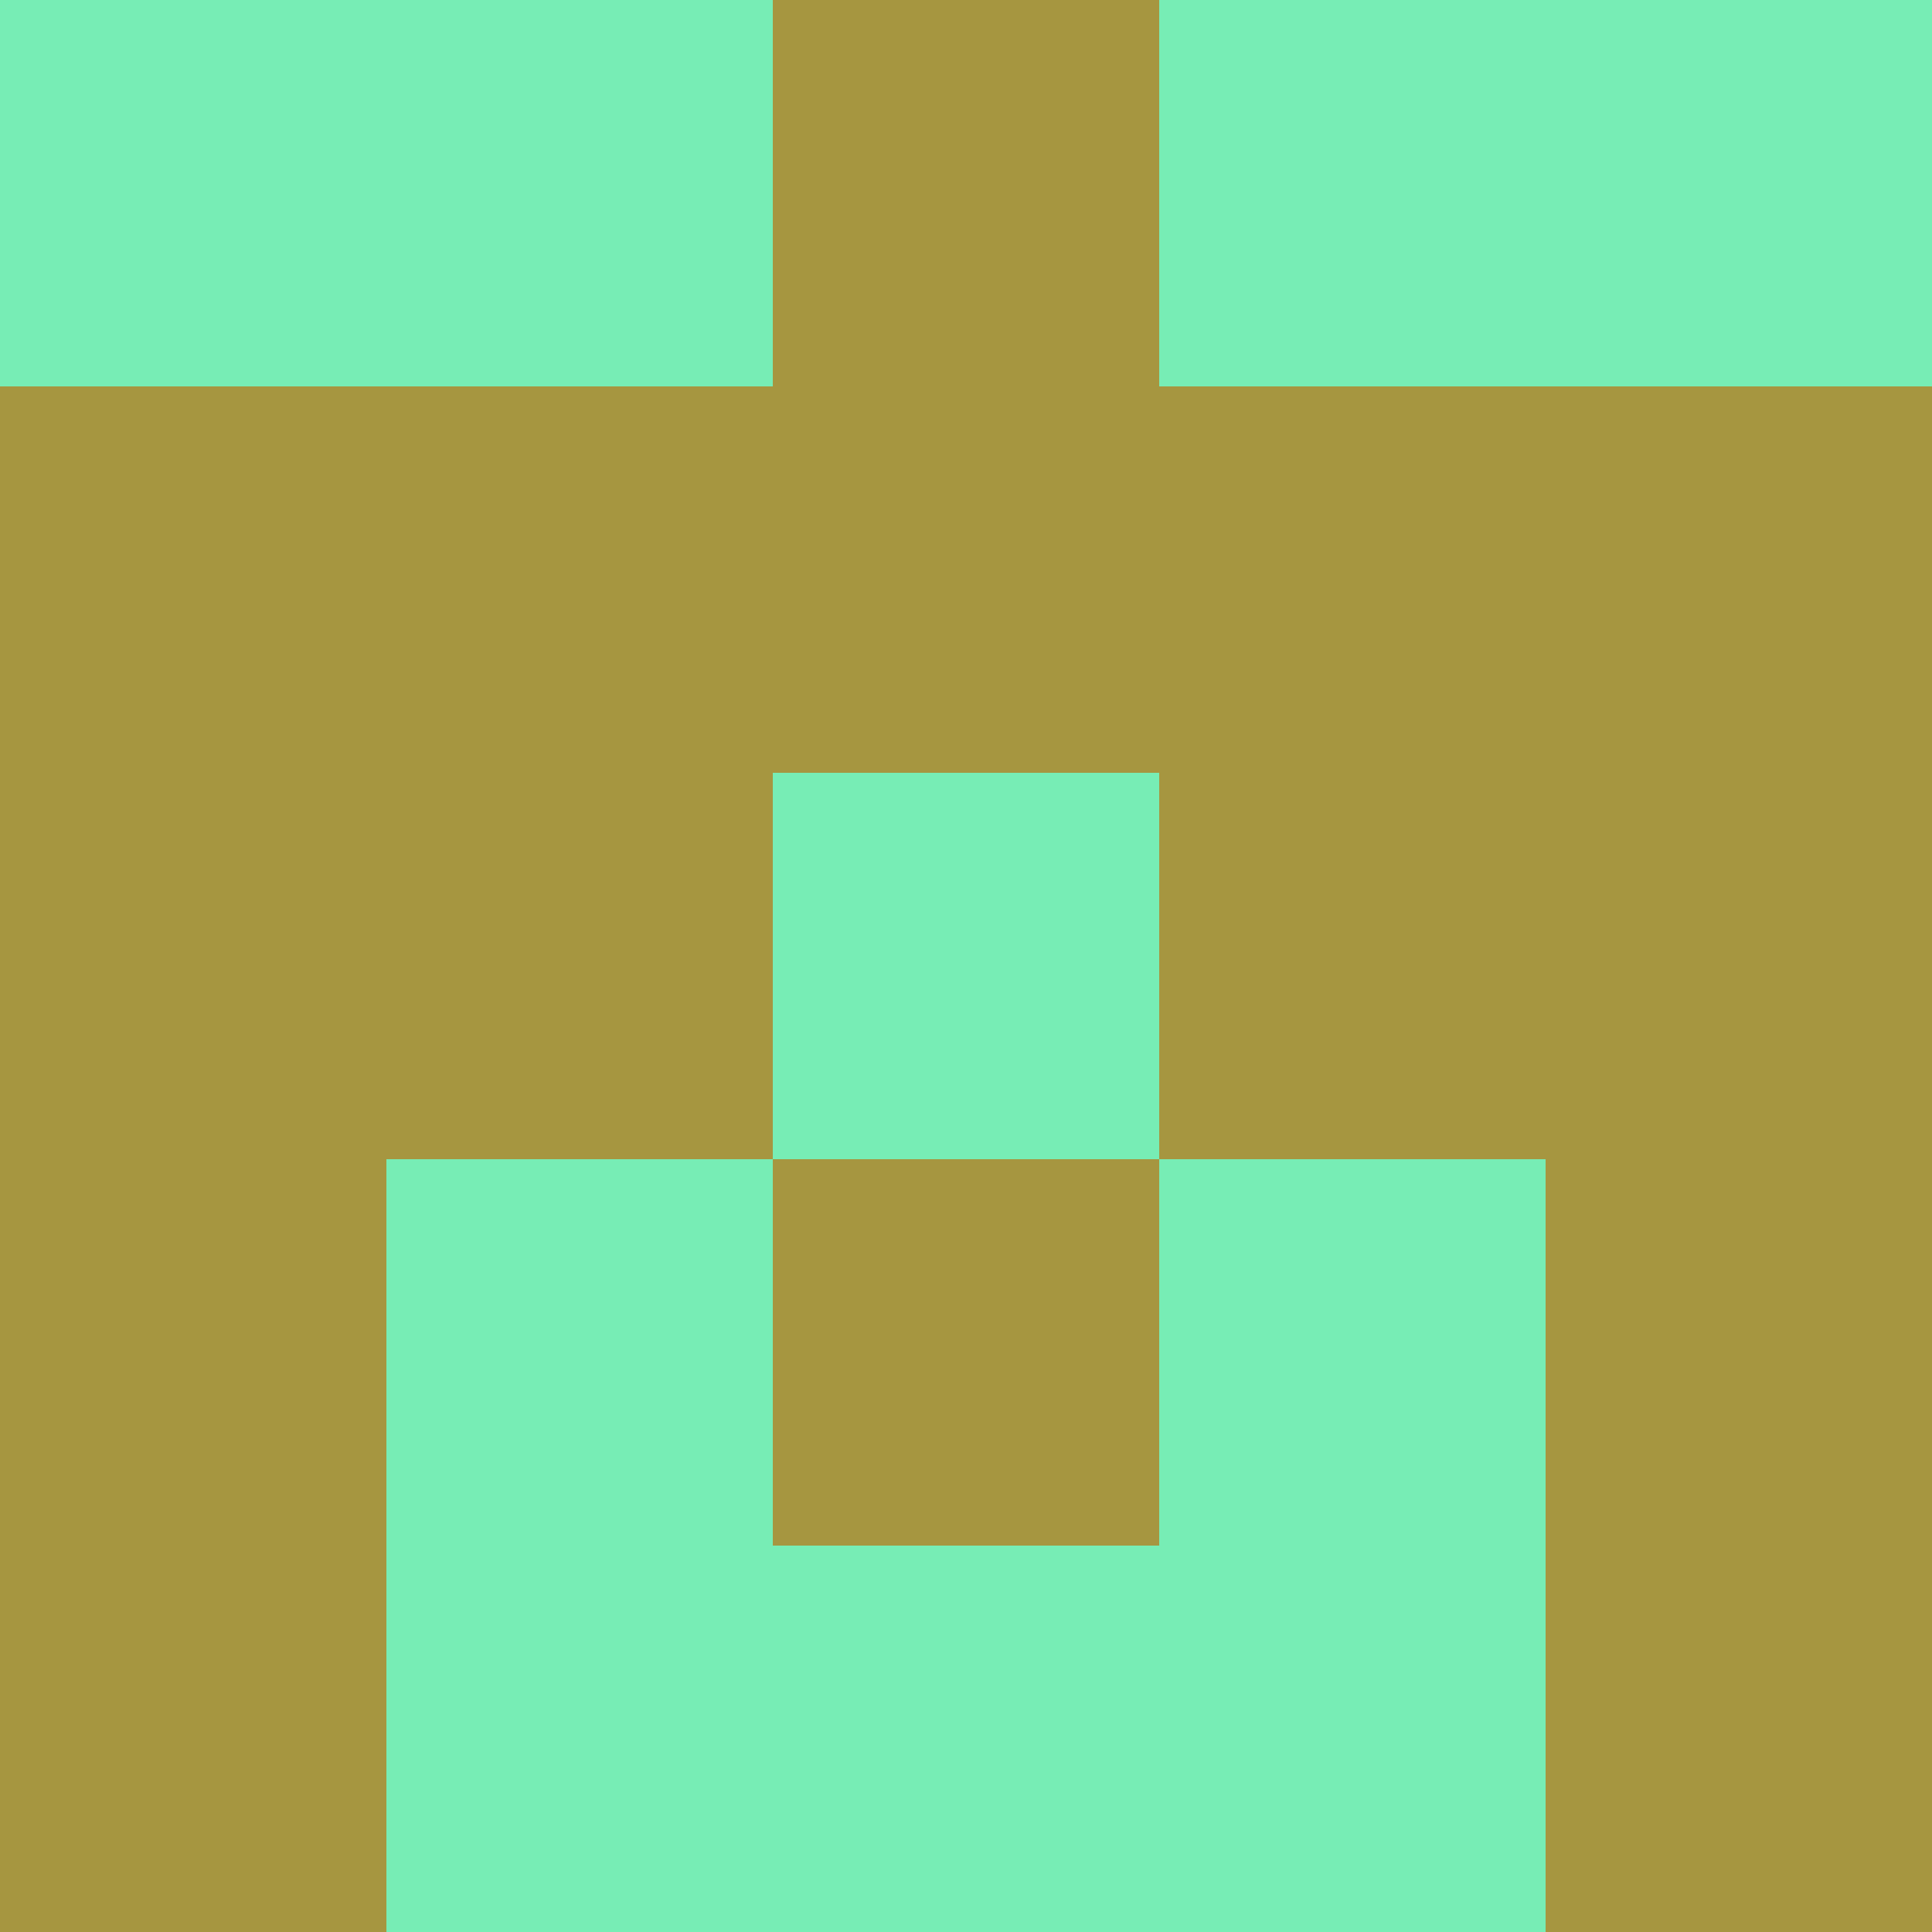 <?xml version="1.0" encoding="utf-8"?>
<!DOCTYPE svg PUBLIC "-//W3C//DTD SVG 20010904//EN"
        "http://www.w3.org/TR/2001/REC-SVG-20010904/DTD/svg10.dtd">

<svg width="400" height="400" viewBox="0 0 5 5"
    xmlns="http://www.w3.org/2000/svg"
    xmlns:xlink="http://www.w3.org/1999/xlink">
            <rect x="0" y="0" width="1" height="1" fill="#77EDB5" />
        <rect x="0" y="1" width="1" height="1" fill="#A69640" />
        <rect x="0" y="2" width="1" height="1" fill="#A69640" />
        <rect x="0" y="3" width="1" height="1" fill="#A69640" />
        <rect x="0" y="4" width="1" height="1" fill="#A69640" />
                <rect x="1" y="0" width="1" height="1" fill="#77EDB5" />
        <rect x="1" y="1" width="1" height="1" fill="#A69640" />
        <rect x="1" y="2" width="1" height="1" fill="#A69640" />
        <rect x="1" y="3" width="1" height="1" fill="#77EDB5" />
        <rect x="1" y="4" width="1" height="1" fill="#77EDB5" />
                <rect x="2" y="0" width="1" height="1" fill="#A69640" />
        <rect x="2" y="1" width="1" height="1" fill="#A69640" />
        <rect x="2" y="2" width="1" height="1" fill="#77EDB5" />
        <rect x="2" y="3" width="1" height="1" fill="#A69640" />
        <rect x="2" y="4" width="1" height="1" fill="#77EDB5" />
                <rect x="3" y="0" width="1" height="1" fill="#77EDB5" />
        <rect x="3" y="1" width="1" height="1" fill="#A69640" />
        <rect x="3" y="2" width="1" height="1" fill="#A69640" />
        <rect x="3" y="3" width="1" height="1" fill="#77EDB5" />
        <rect x="3" y="4" width="1" height="1" fill="#77EDB5" />
                <rect x="4" y="0" width="1" height="1" fill="#77EDB5" />
        <rect x="4" y="1" width="1" height="1" fill="#A69640" />
        <rect x="4" y="2" width="1" height="1" fill="#A69640" />
        <rect x="4" y="3" width="1" height="1" fill="#A69640" />
        <rect x="4" y="4" width="1" height="1" fill="#A69640" />
        
</svg>



